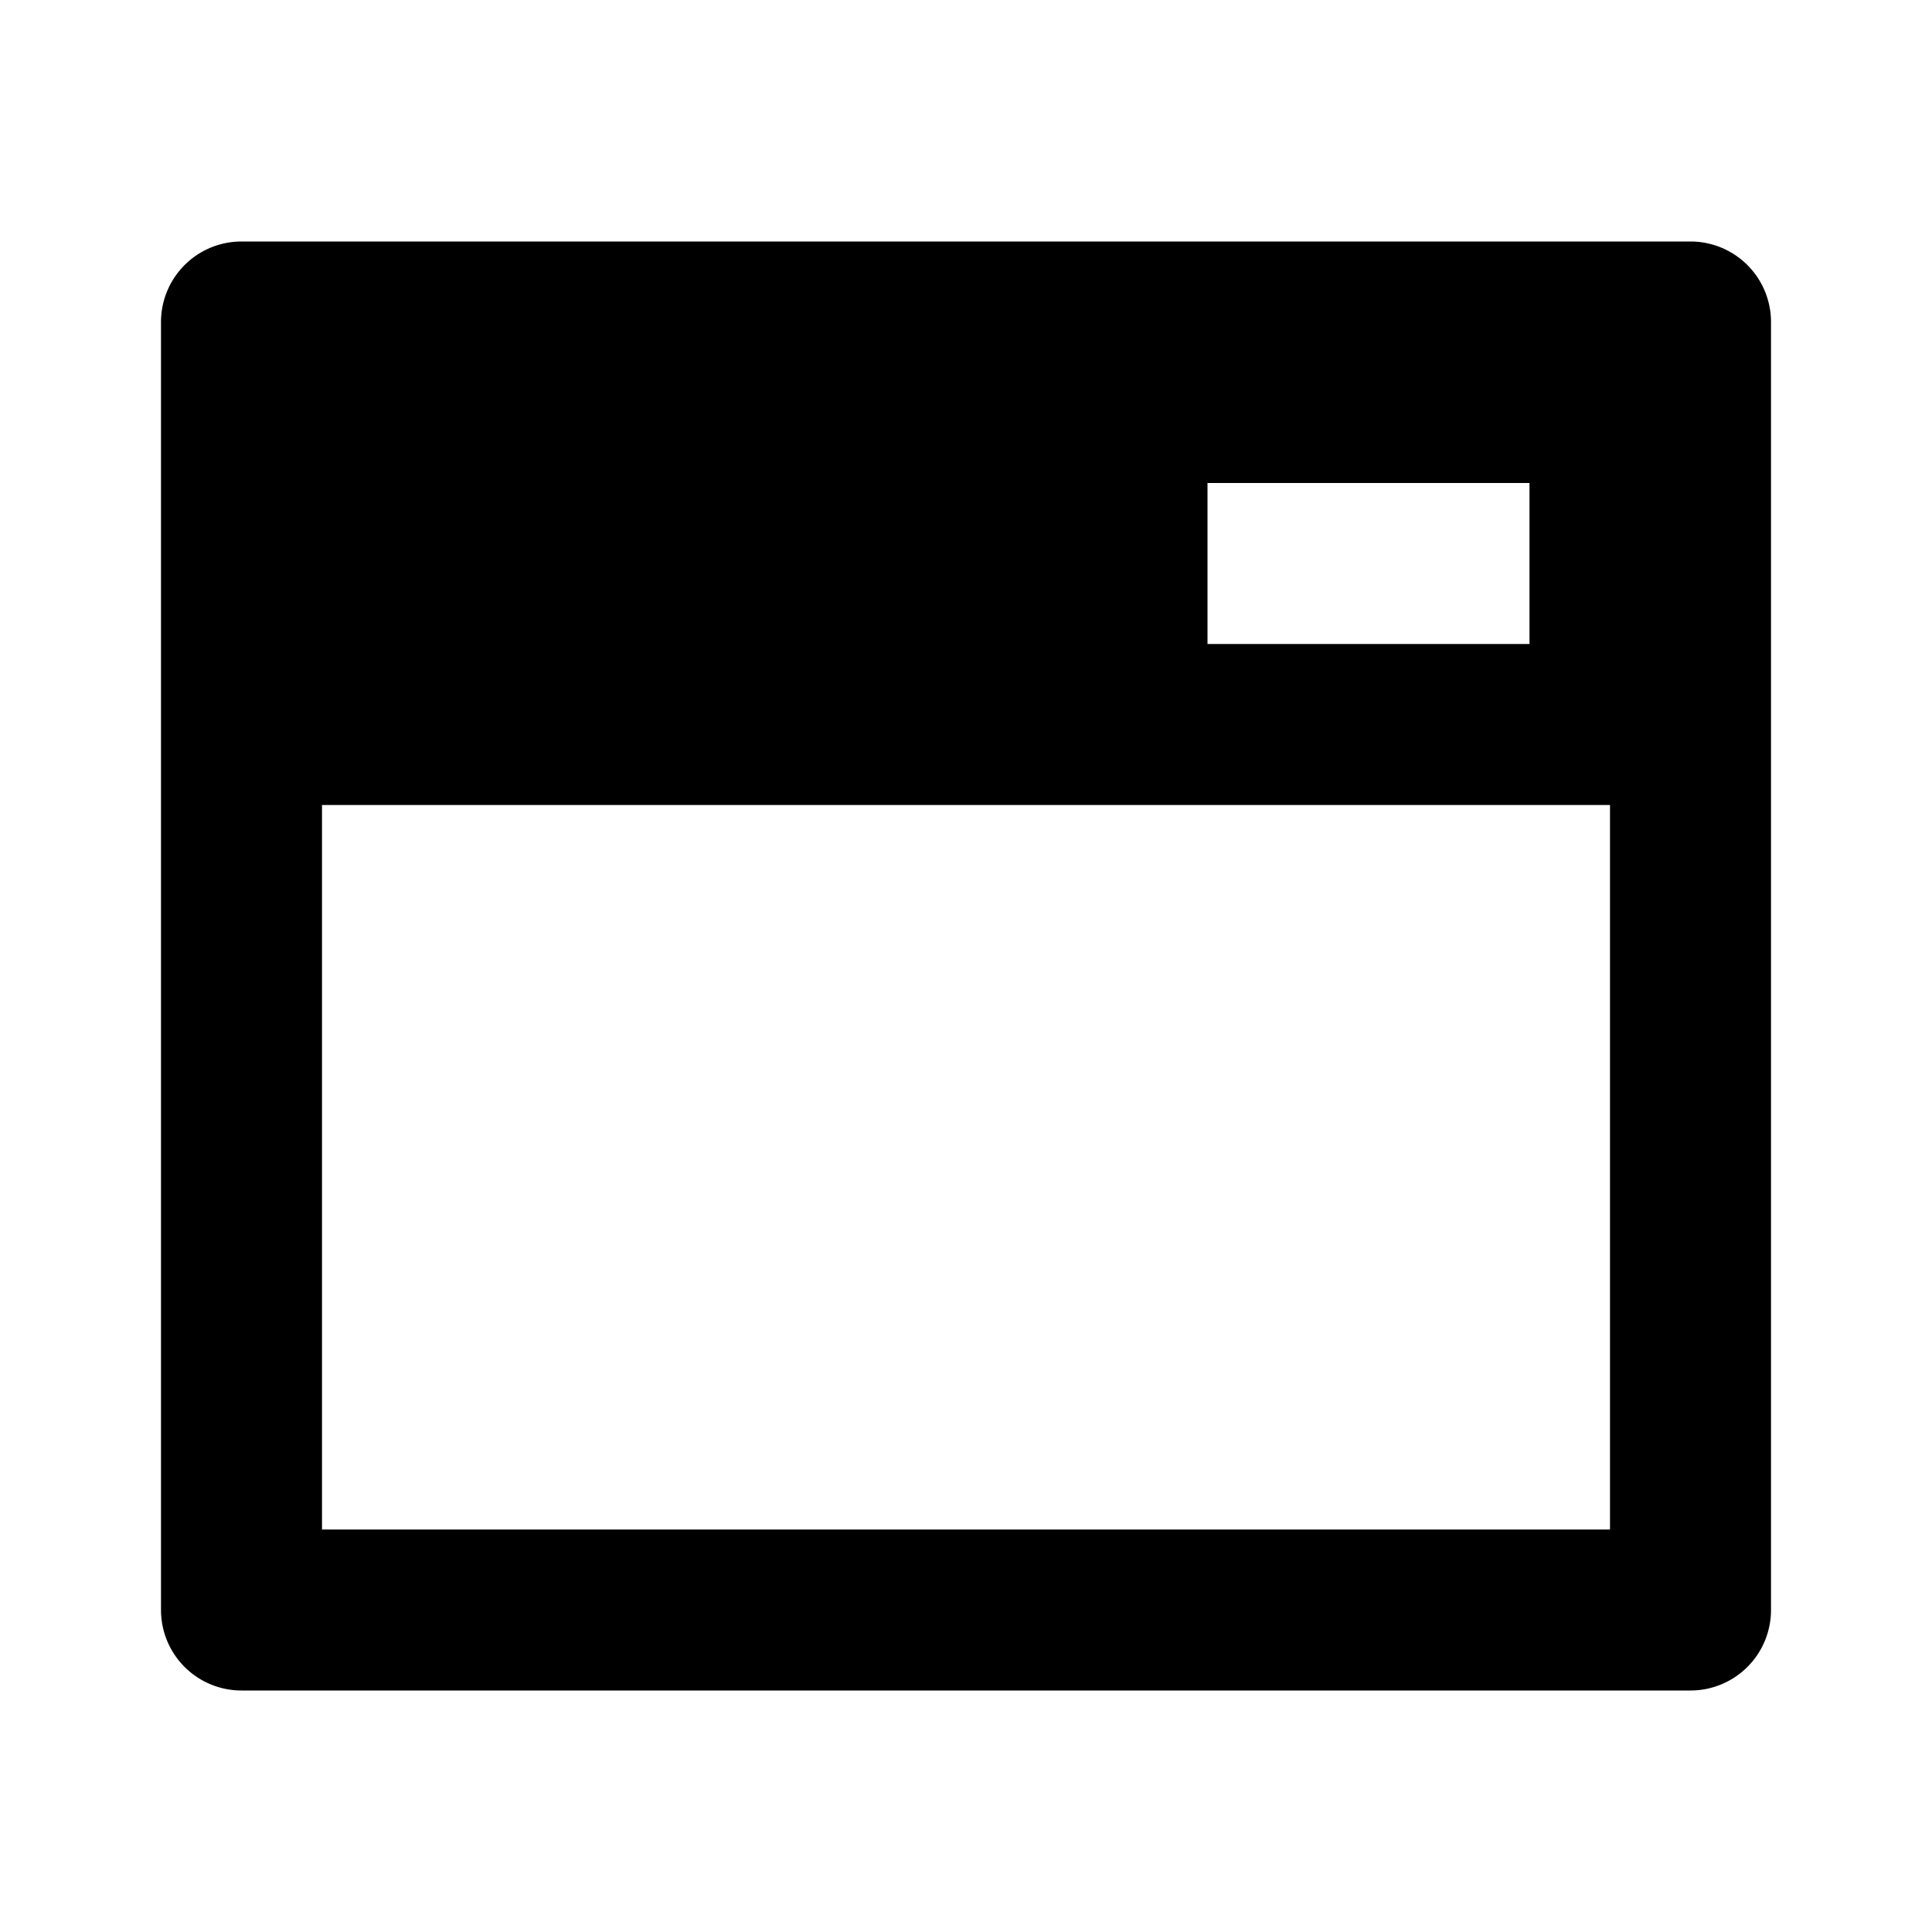 <svg xmlns="http://www.w3.org/2000/svg" viewBox="0 0 24 24">
    <g>
        <path
            d="M3 3h18a1 1 0 0 1 1 1v16a1 1 0 0 1-1 1H3a1 1 0 0 1-1-1V4a1 1 0 0 1 1-1zm17 7H4v9h16v-9zm-5-4v2h4V6h-4z" />
    </g>
</svg>